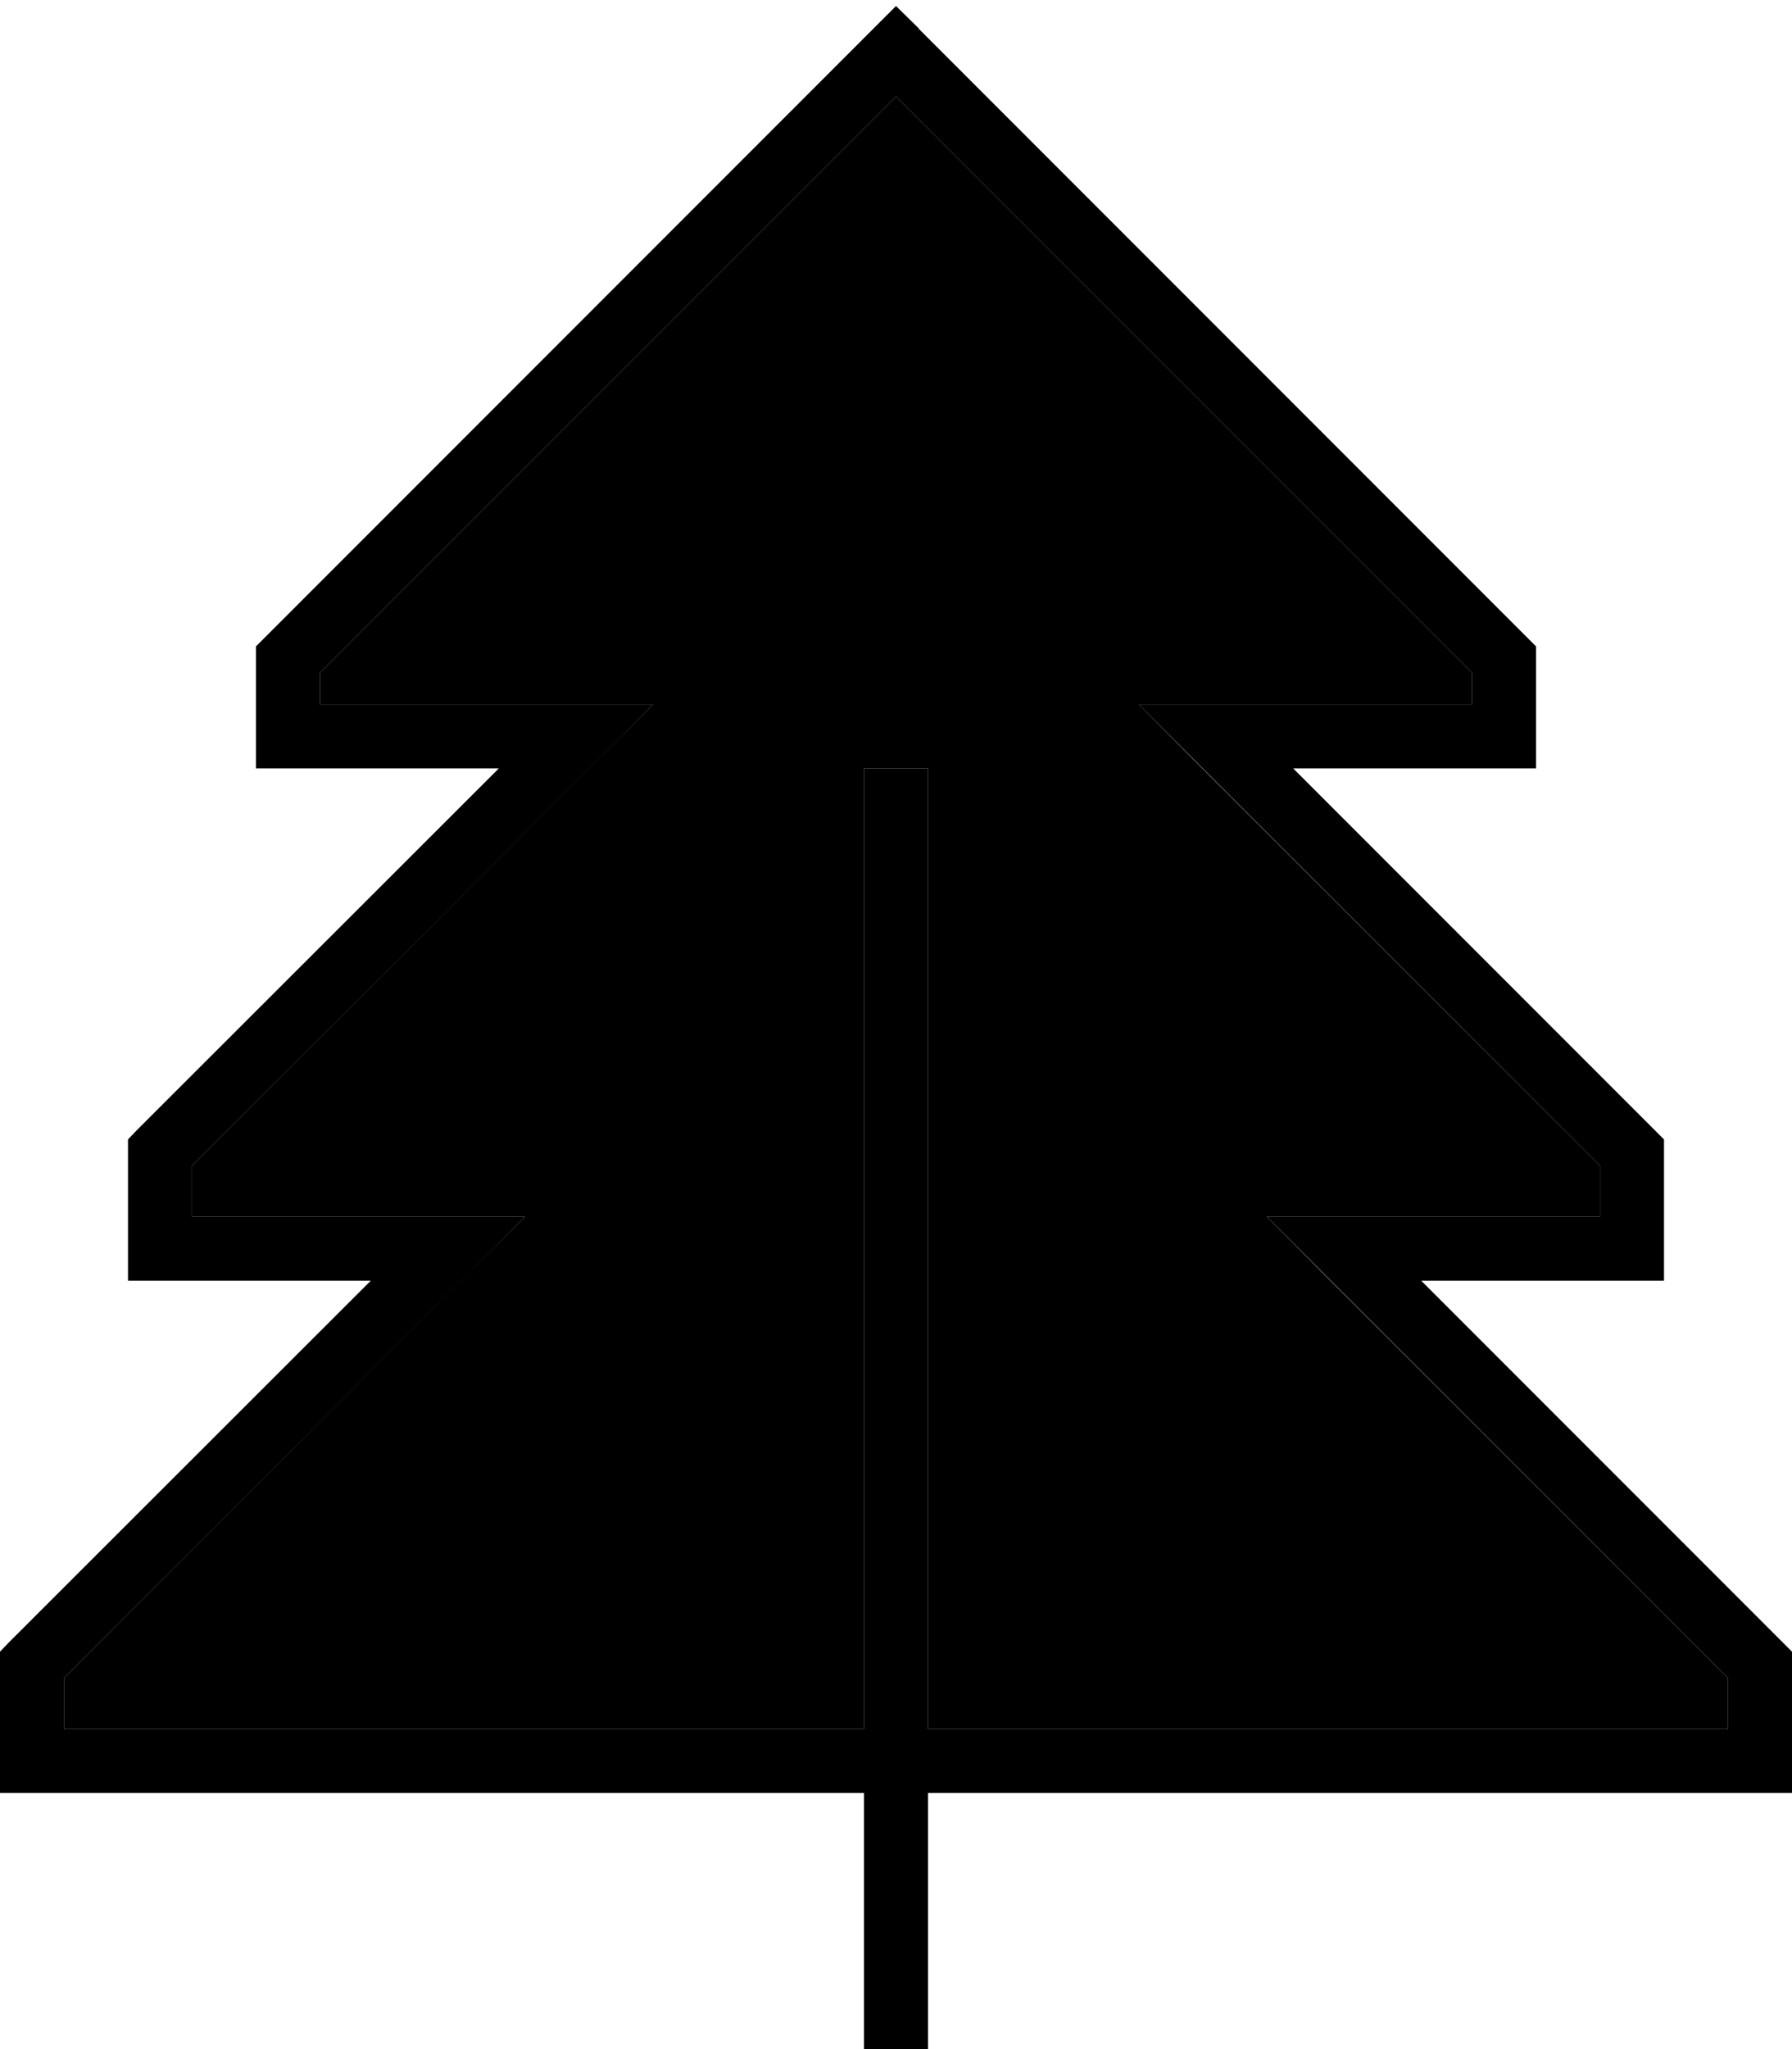 <svg xmlns="http://www.w3.org/2000/svg" viewBox="0 0 448 512"><path class="pr-icon-duotone-secondary" d="M16 419.3L16 432l136 0 8 0 56 0 0-232 0-8 16 0 0 8 0 232 56 0 8 0 136 0 0-12.7L330.3 317.7 316.7 304l19.3 0 64 0 0-12.7L298.3 189.7 284.7 176l19.3 0 64 0 0-7.9L224 24.1 80 168.1l0 7.9 64 0 19.3 0-13.7 13.7L48 291.3 48 304l64 0 19.3 0-13.7 13.7L16 419.3z"/><path class="pr-icon-duotone-primary" d="M229.7 7.1L224 1.5l-5.7 5.7-152 152L64 161.5l0 3.3L64 184l0 8 8 0 52.7 0L34.3 282.3 32 284.7l0 3.3 0 24 0 8 8 0 52.7 0L2.3 410.3 0 412.7 0 416l0 24 0 8 8 0 144 0 8 0 56 0 0 56 0 8 16 0 0-8 0-56 56 0 8 0 144 0 8 0 0-8 0-24 0-3.3-2.3-2.3L355.3 320l52.7 0 8 0 0-8 0-24 0-3.3-2.3-2.3L323.3 192l52.7 0 8 0 0-8 0-19.2 0-3.3-2.3-2.3-152-152zM232 432l0-232 0-8-16 0 0 8 0 232-56 0-8 0L16 432l0-12.7L117.7 317.7 131.3 304 112 304l-64 0 0-12.7L149.7 189.7 163.3 176 144 176l-64 0 0-7.9 144-144 144 144 0 7.9-64 0-19.3 0 13.7 13.7L400 291.3l0 12.7-64 0-19.3 0 13.7 13.7L432 419.3l0 12.7-136 0-8 0-56 0z"/></svg>